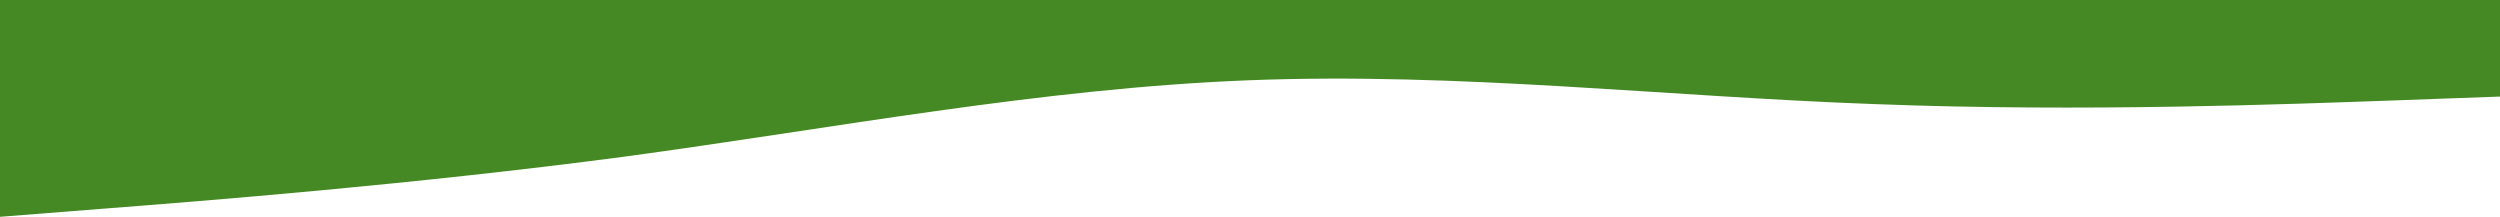 <svg width="1279" height="111" viewBox="0 0 1279 111" fill="none" xmlns="http://www.w3.org/2000/svg">
<path fill-rule="evenodd" clip-rule="evenodd" d="M-1 111L52 106.829C106 102.659 212 94.318 319 80.202C426 65.766 532 45.234 639 41.064C746 36.893 852 49.405 959 53.254C1066 57.425 1172 53.254 1226 51.33L1279 49.405V0H1226C1172 0 1066 0 959 0C852 0 746 0 639 0C532 0 426 0 319 0C212 0 106 0 52 0H-1V111Z" fill="#458925"/>
</svg>
